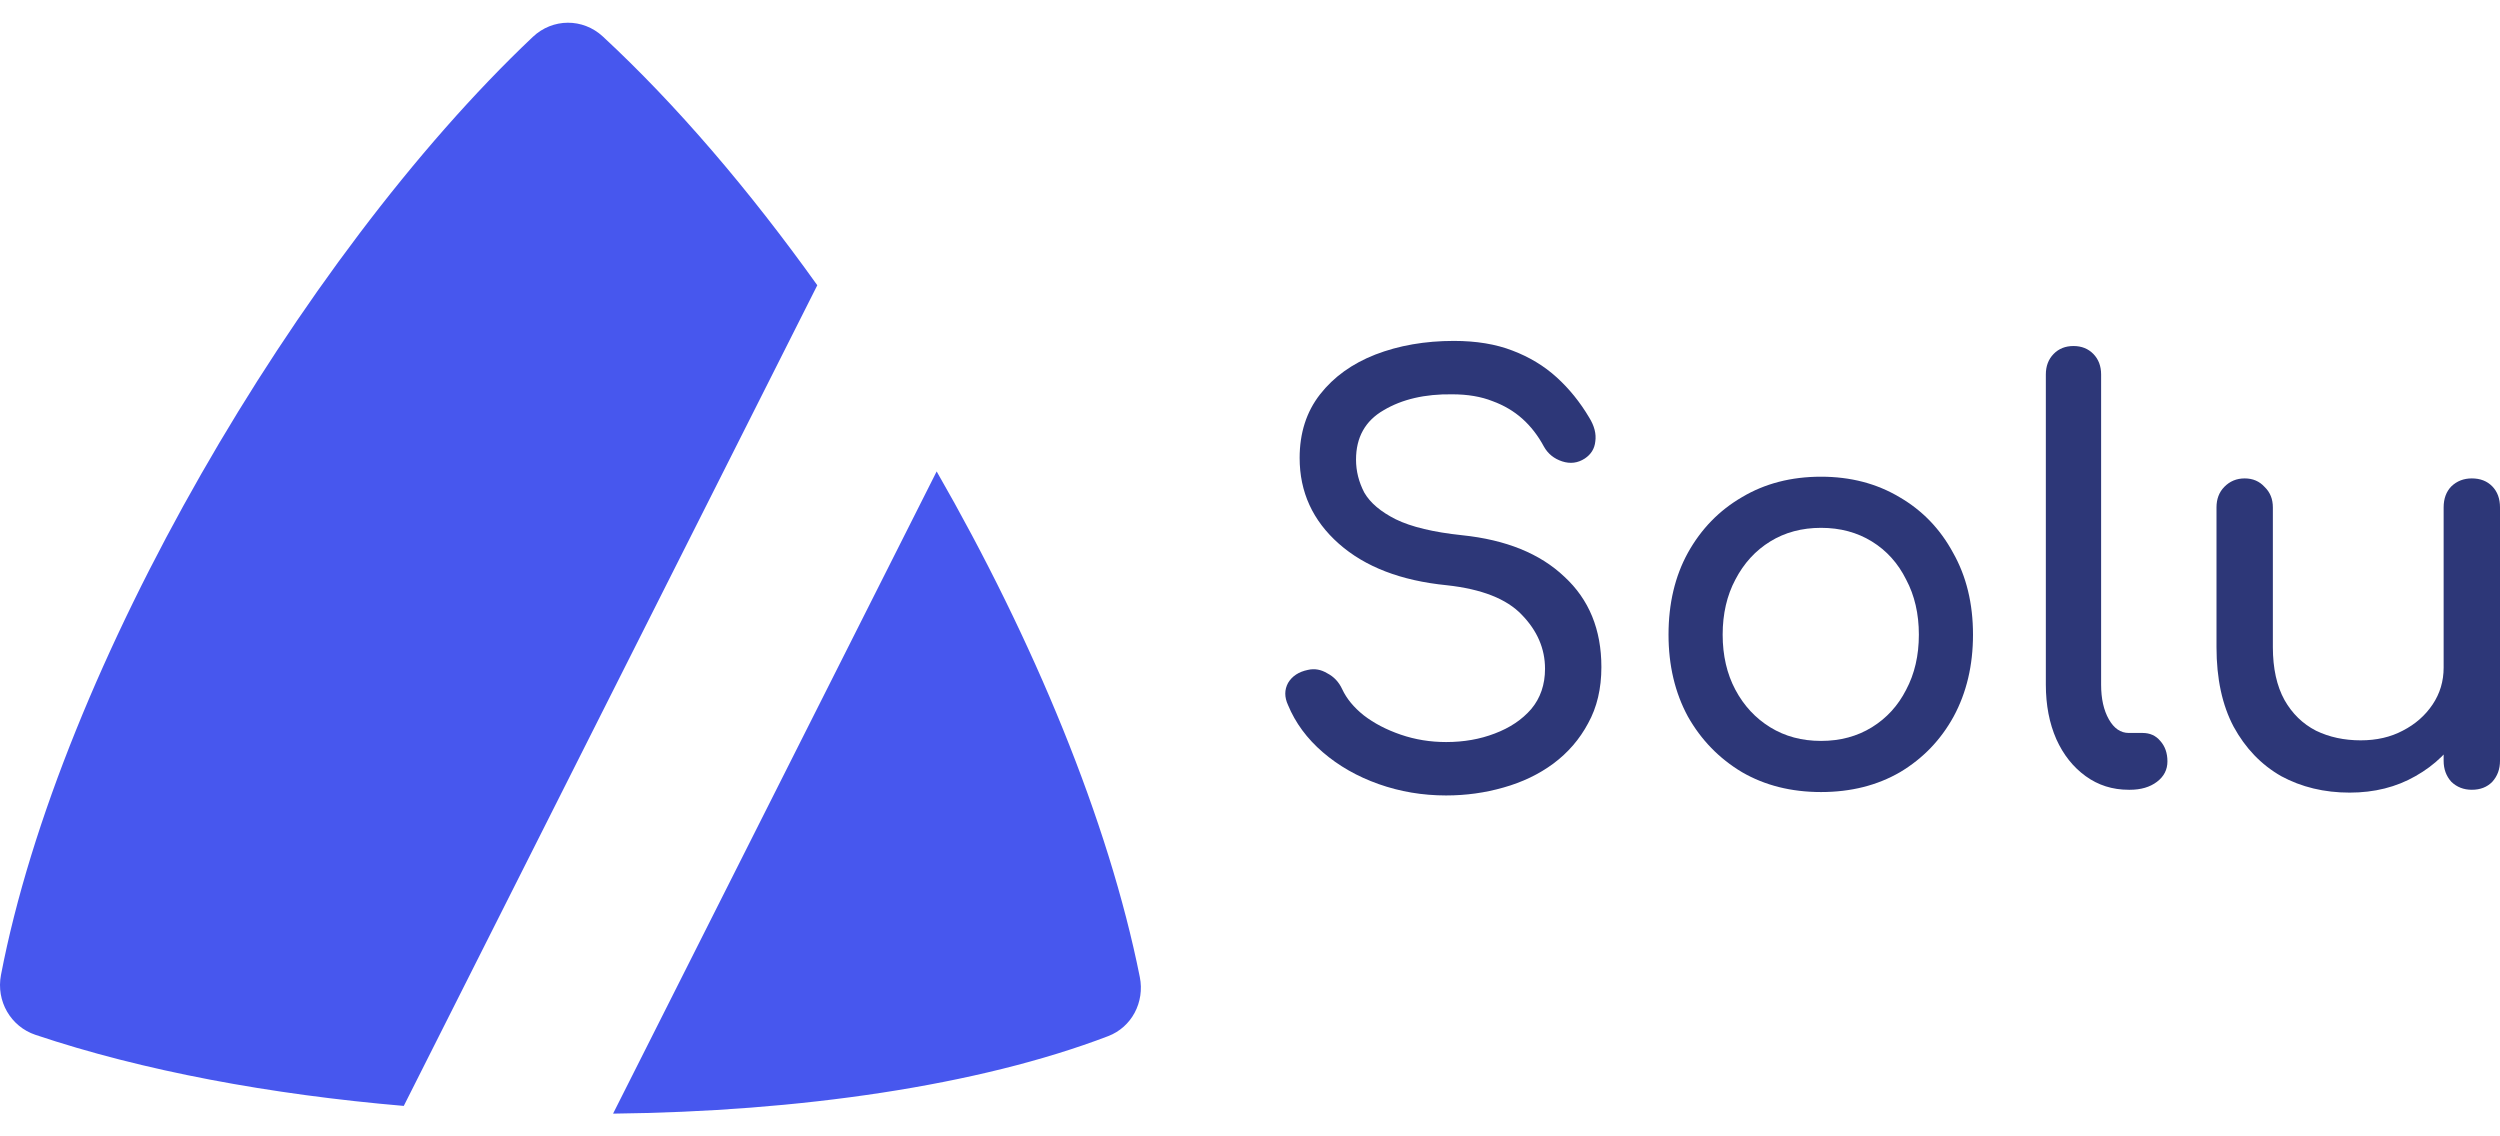 <svg width="110" height="50" viewBox="0 0 110 50" fill="none" xmlns="http://www.w3.org/2000/svg">
<path fill-rule="evenodd" clip-rule="evenodd" d="M0.043 42.899C2.632 29.414 13.14 11.377 23.442 1.625C24.315 0.798 25.646 0.791 26.527 1.608C29.759 4.605 32.975 8.372 35.961 12.551L17.766 48.66C11.914 48.16 6.278 47.118 1.56 45.533C0.471 45.168 -0.178 44.048 0.043 42.899ZM26.975 49C35.155 48.911 43.045 47.774 48.759 45.59C49.793 45.195 50.373 44.098 50.152 42.991C48.778 36.118 45.484 28.18 41.213 20.743L26.975 49Z" fill="#4757EE"/>
<path d="M63.628 35C62.591 35 61.602 34.833 60.662 34.5C59.721 34.167 58.903 33.7 58.206 33.1C57.509 32.5 56.998 31.808 56.674 31.025C56.512 30.675 56.512 30.35 56.674 30.05C56.852 29.75 57.144 29.558 57.549 29.475C57.841 29.408 58.125 29.458 58.4 29.625C58.692 29.775 58.911 30.008 59.057 30.325C59.251 30.742 59.567 31.125 60.005 31.475C60.459 31.825 61.002 32.108 61.634 32.325C62.267 32.542 62.931 32.65 63.628 32.65C64.406 32.65 65.12 32.525 65.768 32.275C66.433 32.025 66.968 31.667 67.373 31.2C67.778 30.717 67.981 30.125 67.981 29.425C67.981 28.542 67.64 27.75 66.959 27.05C66.295 26.35 65.192 25.917 63.652 25.75C61.642 25.55 60.062 24.942 58.911 23.925C57.76 22.908 57.184 21.65 57.184 20.15C57.184 19.05 57.484 18.117 58.084 17.35C58.684 16.583 59.495 16 60.516 15.6C61.553 15.2 62.704 15 63.969 15C64.957 15 65.817 15.142 66.546 15.425C67.292 15.708 67.94 16.1 68.491 16.6C69.042 17.1 69.521 17.692 69.926 18.375C70.153 18.742 70.242 19.092 70.193 19.425C70.161 19.742 70.007 19.992 69.731 20.175C69.423 20.375 69.091 20.417 68.734 20.3C68.378 20.183 68.11 19.967 67.932 19.65C67.673 19.167 67.356 18.758 66.984 18.425C66.611 18.092 66.173 17.833 65.671 17.65C65.168 17.45 64.576 17.35 63.896 17.35C62.696 17.333 61.691 17.567 60.88 18.05C60.07 18.517 59.665 19.242 59.665 20.225C59.665 20.725 59.786 21.208 60.029 21.675C60.289 22.125 60.751 22.517 61.415 22.85C62.096 23.183 63.069 23.417 64.333 23.55C66.262 23.75 67.762 24.358 68.832 25.375C69.918 26.375 70.461 27.7 70.461 29.35C70.461 30.3 70.266 31.125 69.877 31.825C69.504 32.525 68.994 33.117 68.345 33.6C67.713 34.067 66.984 34.417 66.157 34.65C65.346 34.883 64.504 35 63.628 35Z" fill="#2D3778"/>
<path d="M80.126 34.85C78.813 34.85 77.654 34.558 76.648 33.975C75.644 33.375 74.849 32.558 74.266 31.525C73.698 30.475 73.415 29.275 73.415 27.925C73.415 26.558 73.698 25.358 74.266 24.325C74.849 23.275 75.644 22.458 76.648 21.875C77.654 21.275 78.813 20.975 80.126 20.975C81.422 20.975 82.573 21.275 83.579 21.875C84.584 22.458 85.37 23.275 85.937 24.325C86.521 25.358 86.812 26.558 86.812 27.925C86.812 29.275 86.529 30.475 85.961 31.525C85.394 32.558 84.608 33.375 83.603 33.975C82.598 34.558 81.439 34.85 80.126 34.85ZM80.126 32.6C80.969 32.6 81.714 32.4 82.363 32C83.011 31.6 83.514 31.05 83.87 30.35C84.243 29.65 84.43 28.842 84.43 27.925C84.43 27.008 84.243 26.2 83.87 25.5C83.514 24.783 83.011 24.225 82.363 23.825C81.714 23.425 80.969 23.225 80.126 23.225C79.283 23.225 78.537 23.425 77.889 23.825C77.24 24.225 76.73 24.783 76.357 25.5C75.984 26.2 75.797 27.008 75.797 27.925C75.797 28.842 75.984 29.65 76.357 30.35C76.73 31.05 77.24 31.6 77.889 32C78.537 32.4 79.283 32.6 80.126 32.6Z" fill="#2D3778"/>
<path d="M93.665 34.75C92.951 34.75 92.319 34.55 91.768 34.15C91.217 33.75 90.787 33.208 90.479 32.525C90.171 31.825 90.017 31.025 90.017 30.125V16.475C90.017 16.108 90.131 15.808 90.358 15.575C90.585 15.342 90.876 15.225 91.233 15.225C91.59 15.225 91.882 15.342 92.109 15.575C92.335 15.808 92.449 16.108 92.449 16.475V30.125C92.449 30.742 92.562 31.25 92.789 31.65C93.016 32.05 93.308 32.25 93.665 32.25H94.273C94.597 32.25 94.856 32.367 95.051 32.6C95.261 32.833 95.367 33.133 95.367 33.5C95.367 33.867 95.213 34.167 94.905 34.4C94.597 34.633 94.2 34.75 93.713 34.75H93.665Z" fill="#2D3778"/>
<path d="M103.386 34.875C102.268 34.875 101.263 34.633 100.371 34.15C99.496 33.65 98.799 32.925 98.28 31.975C97.777 31.025 97.526 29.858 97.526 28.475V22.325C97.526 21.958 97.64 21.658 97.867 21.425C98.11 21.175 98.41 21.05 98.766 21.05C99.123 21.05 99.415 21.175 99.642 21.425C99.885 21.658 100.006 21.958 100.006 22.325V28.475C100.006 29.408 100.177 30.183 100.517 30.8C100.857 31.4 101.319 31.85 101.903 32.15C102.486 32.433 103.143 32.575 103.872 32.575C104.57 32.575 105.186 32.433 105.72 32.15C106.272 31.867 106.709 31.483 107.033 31C107.358 30.517 107.52 29.975 107.52 29.375H109.052C109.052 30.408 108.8 31.342 108.298 32.175C107.812 33.008 107.139 33.667 106.28 34.15C105.437 34.633 104.472 34.875 103.386 34.875ZM108.76 34.75C108.403 34.75 108.103 34.633 107.86 34.4C107.633 34.15 107.52 33.842 107.52 33.475V22.325C107.52 21.942 107.633 21.633 107.86 21.4C108.103 21.167 108.403 21.05 108.76 21.05C109.133 21.05 109.433 21.167 109.66 21.4C109.887 21.633 110 21.942 110 22.325V33.475C110 33.842 109.887 34.15 109.66 34.4C109.433 34.633 109.133 34.75 108.76 34.75Z" fill="#2D3778"/>
</svg>
